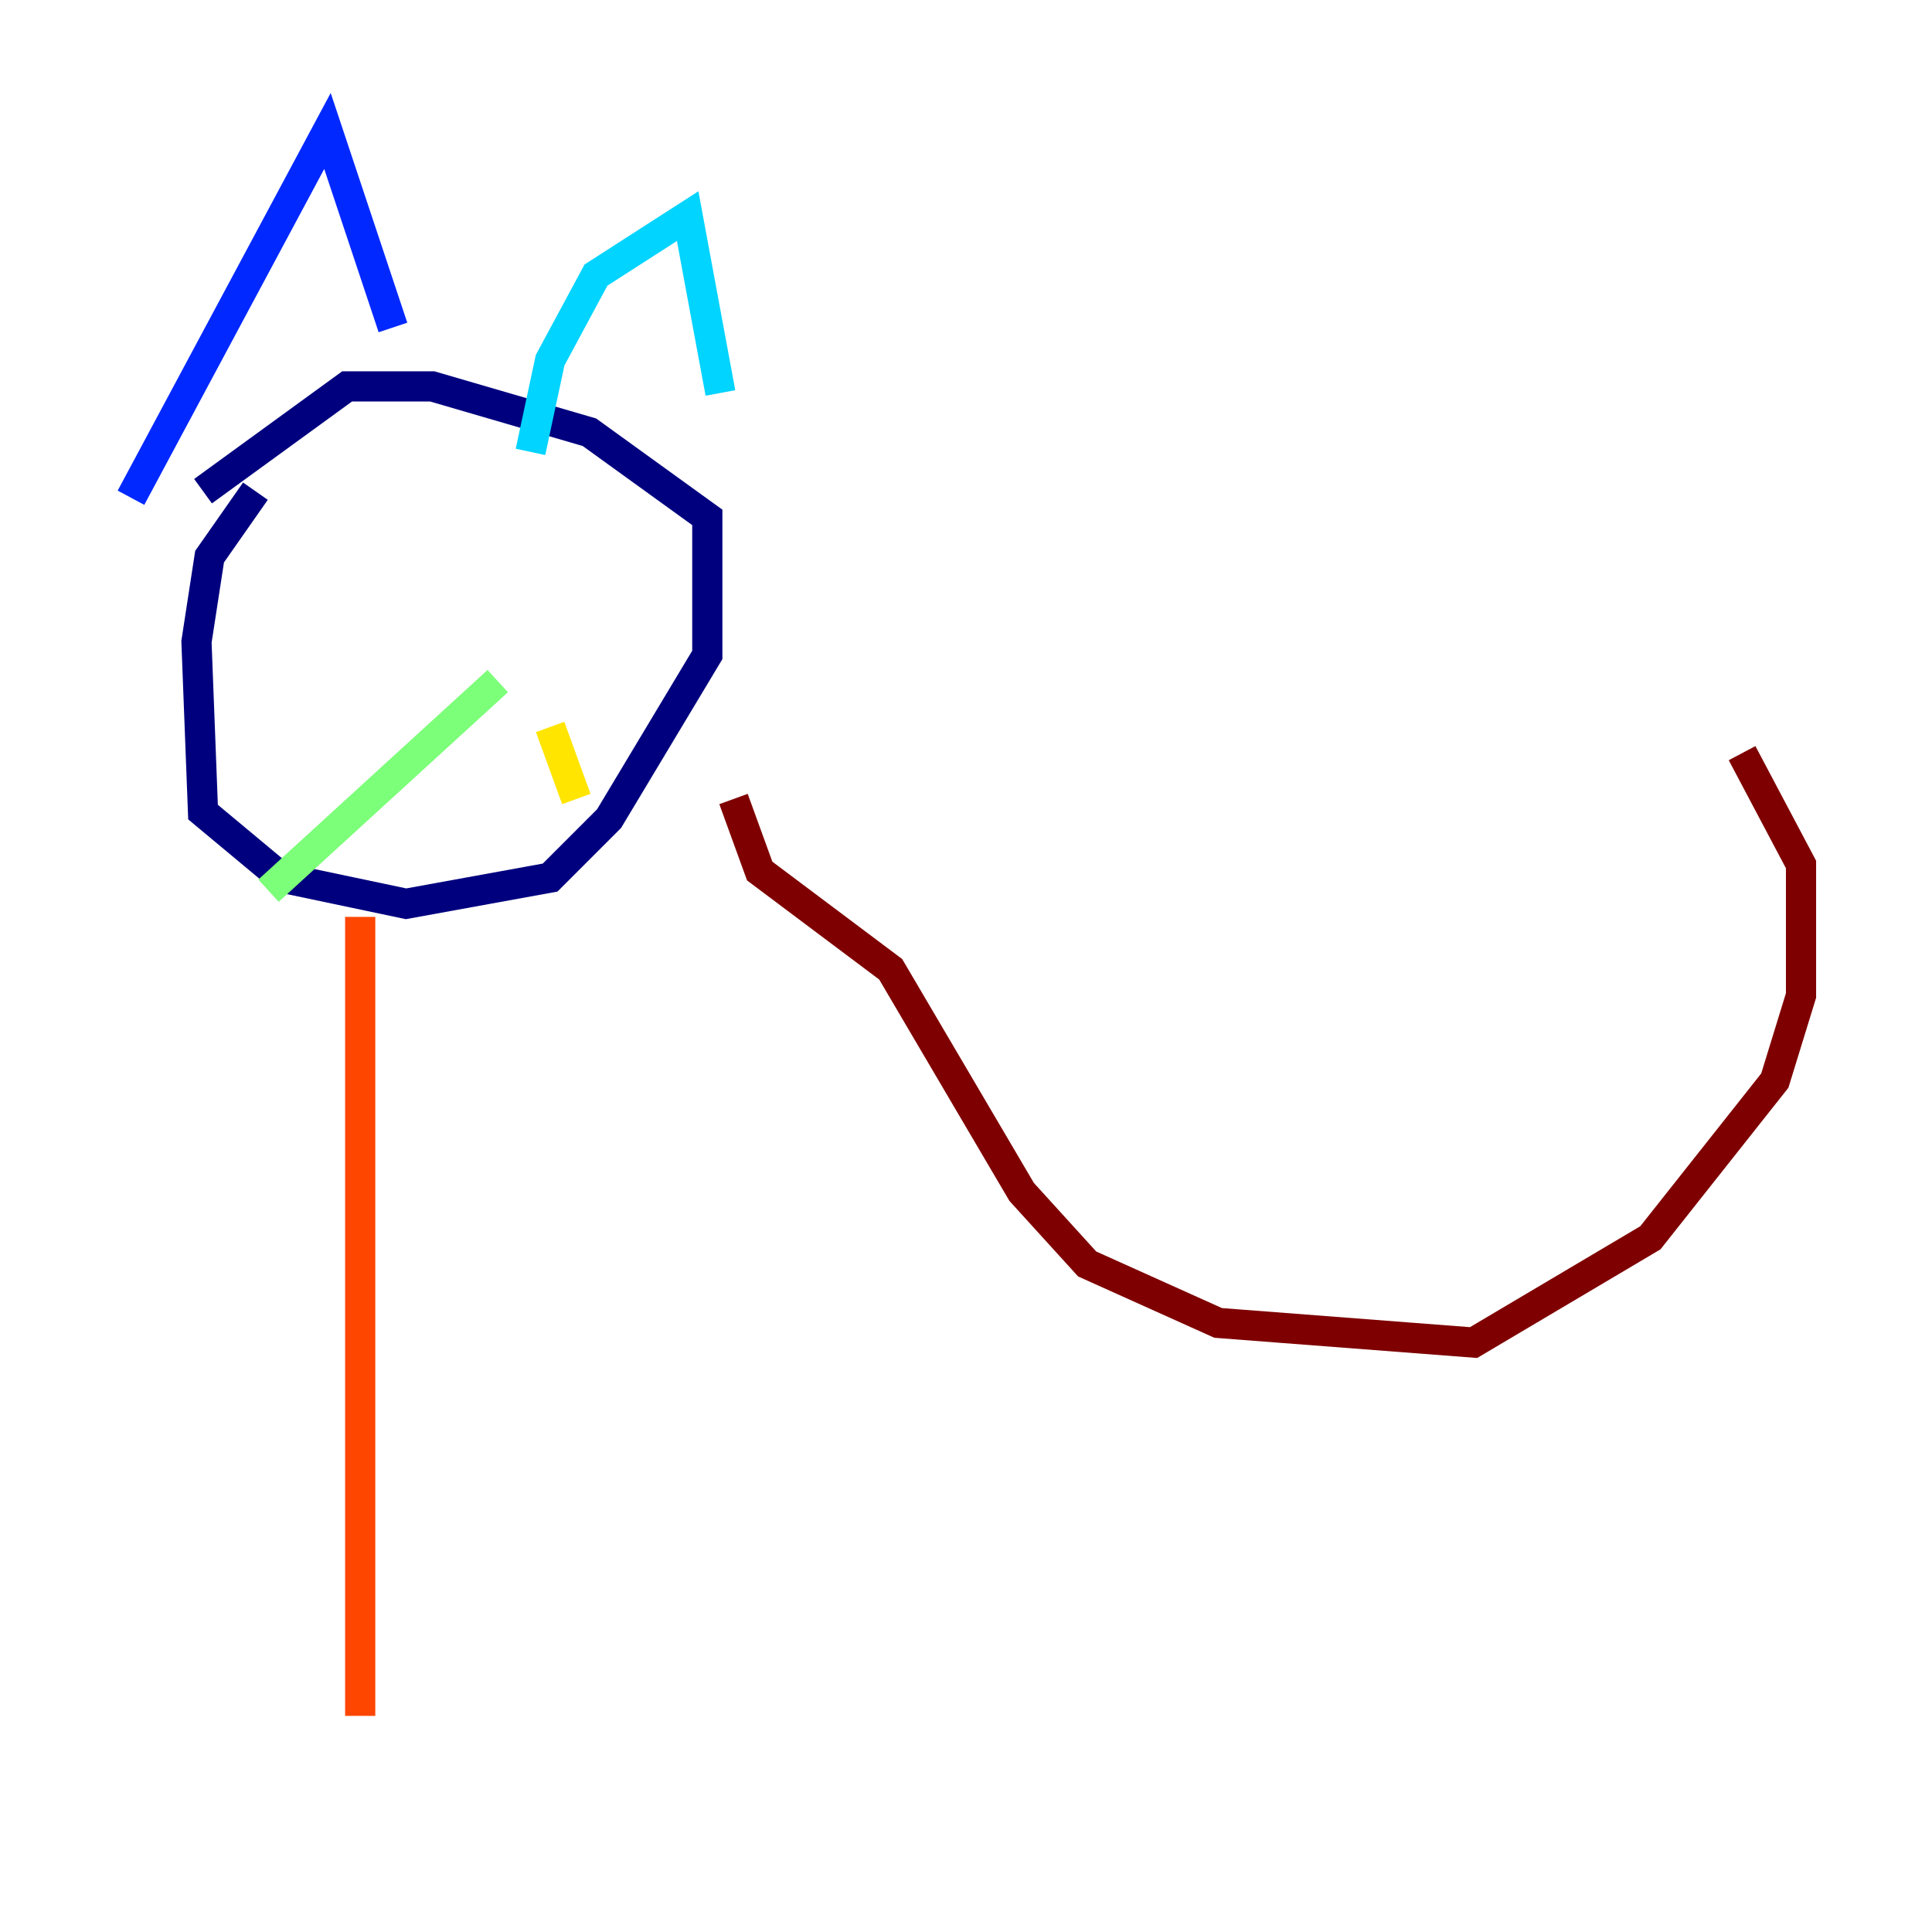 <?xml version="1.0" encoding="utf-8" ?>
<svg baseProfile="tiny" height="128" version="1.2" viewBox="0,0,128,128" width="128" xmlns="http://www.w3.org/2000/svg" xmlns:ev="http://www.w3.org/2001/xml-events" xmlns:xlink="http://www.w3.org/1999/xlink"><defs /><polyline fill="none" points="16.922,32.542 13.885,36.881 13.017,42.522 13.451,53.803 18.658,58.142 26.902,59.878 36.447,58.142 40.352,54.237 46.861,43.39 46.861,34.278 39.051,28.637 28.637,25.6 22.997,25.6 13.451,32.542" stroke="#00007f" stroke-width="2" /><polyline fill="none" points="8.678,32.976 21.695,8.678 26.034,21.695" stroke="#0028ff" stroke-width="2" /><polyline fill="none" points="35.146,29.939 36.447,23.864 39.485,18.224 45.559,14.319 47.729,26.034" stroke="#00d4ff" stroke-width="2" /><polyline fill="none" points="32.976,45.125 17.79,59.01" stroke="#7cff79" stroke-width="2" /><polyline fill="none" points="36.447,48.163 38.183,52.936" stroke="#ffe500" stroke-width="2" /><polyline fill="none" points="23.864,60.746 23.864,113.681" stroke="#ff4600" stroke-width="2" /><polyline fill="none" points="48.597,52.936 50.332,57.709 59.01,64.217 67.688,78.969 72.027,83.742 80.705,87.647 97.627,88.949 109.342,82.007 117.586,71.593 119.322,65.953 119.322,57.275 115.417,49.898" stroke="#7f0000" stroke-width="2" /></svg>